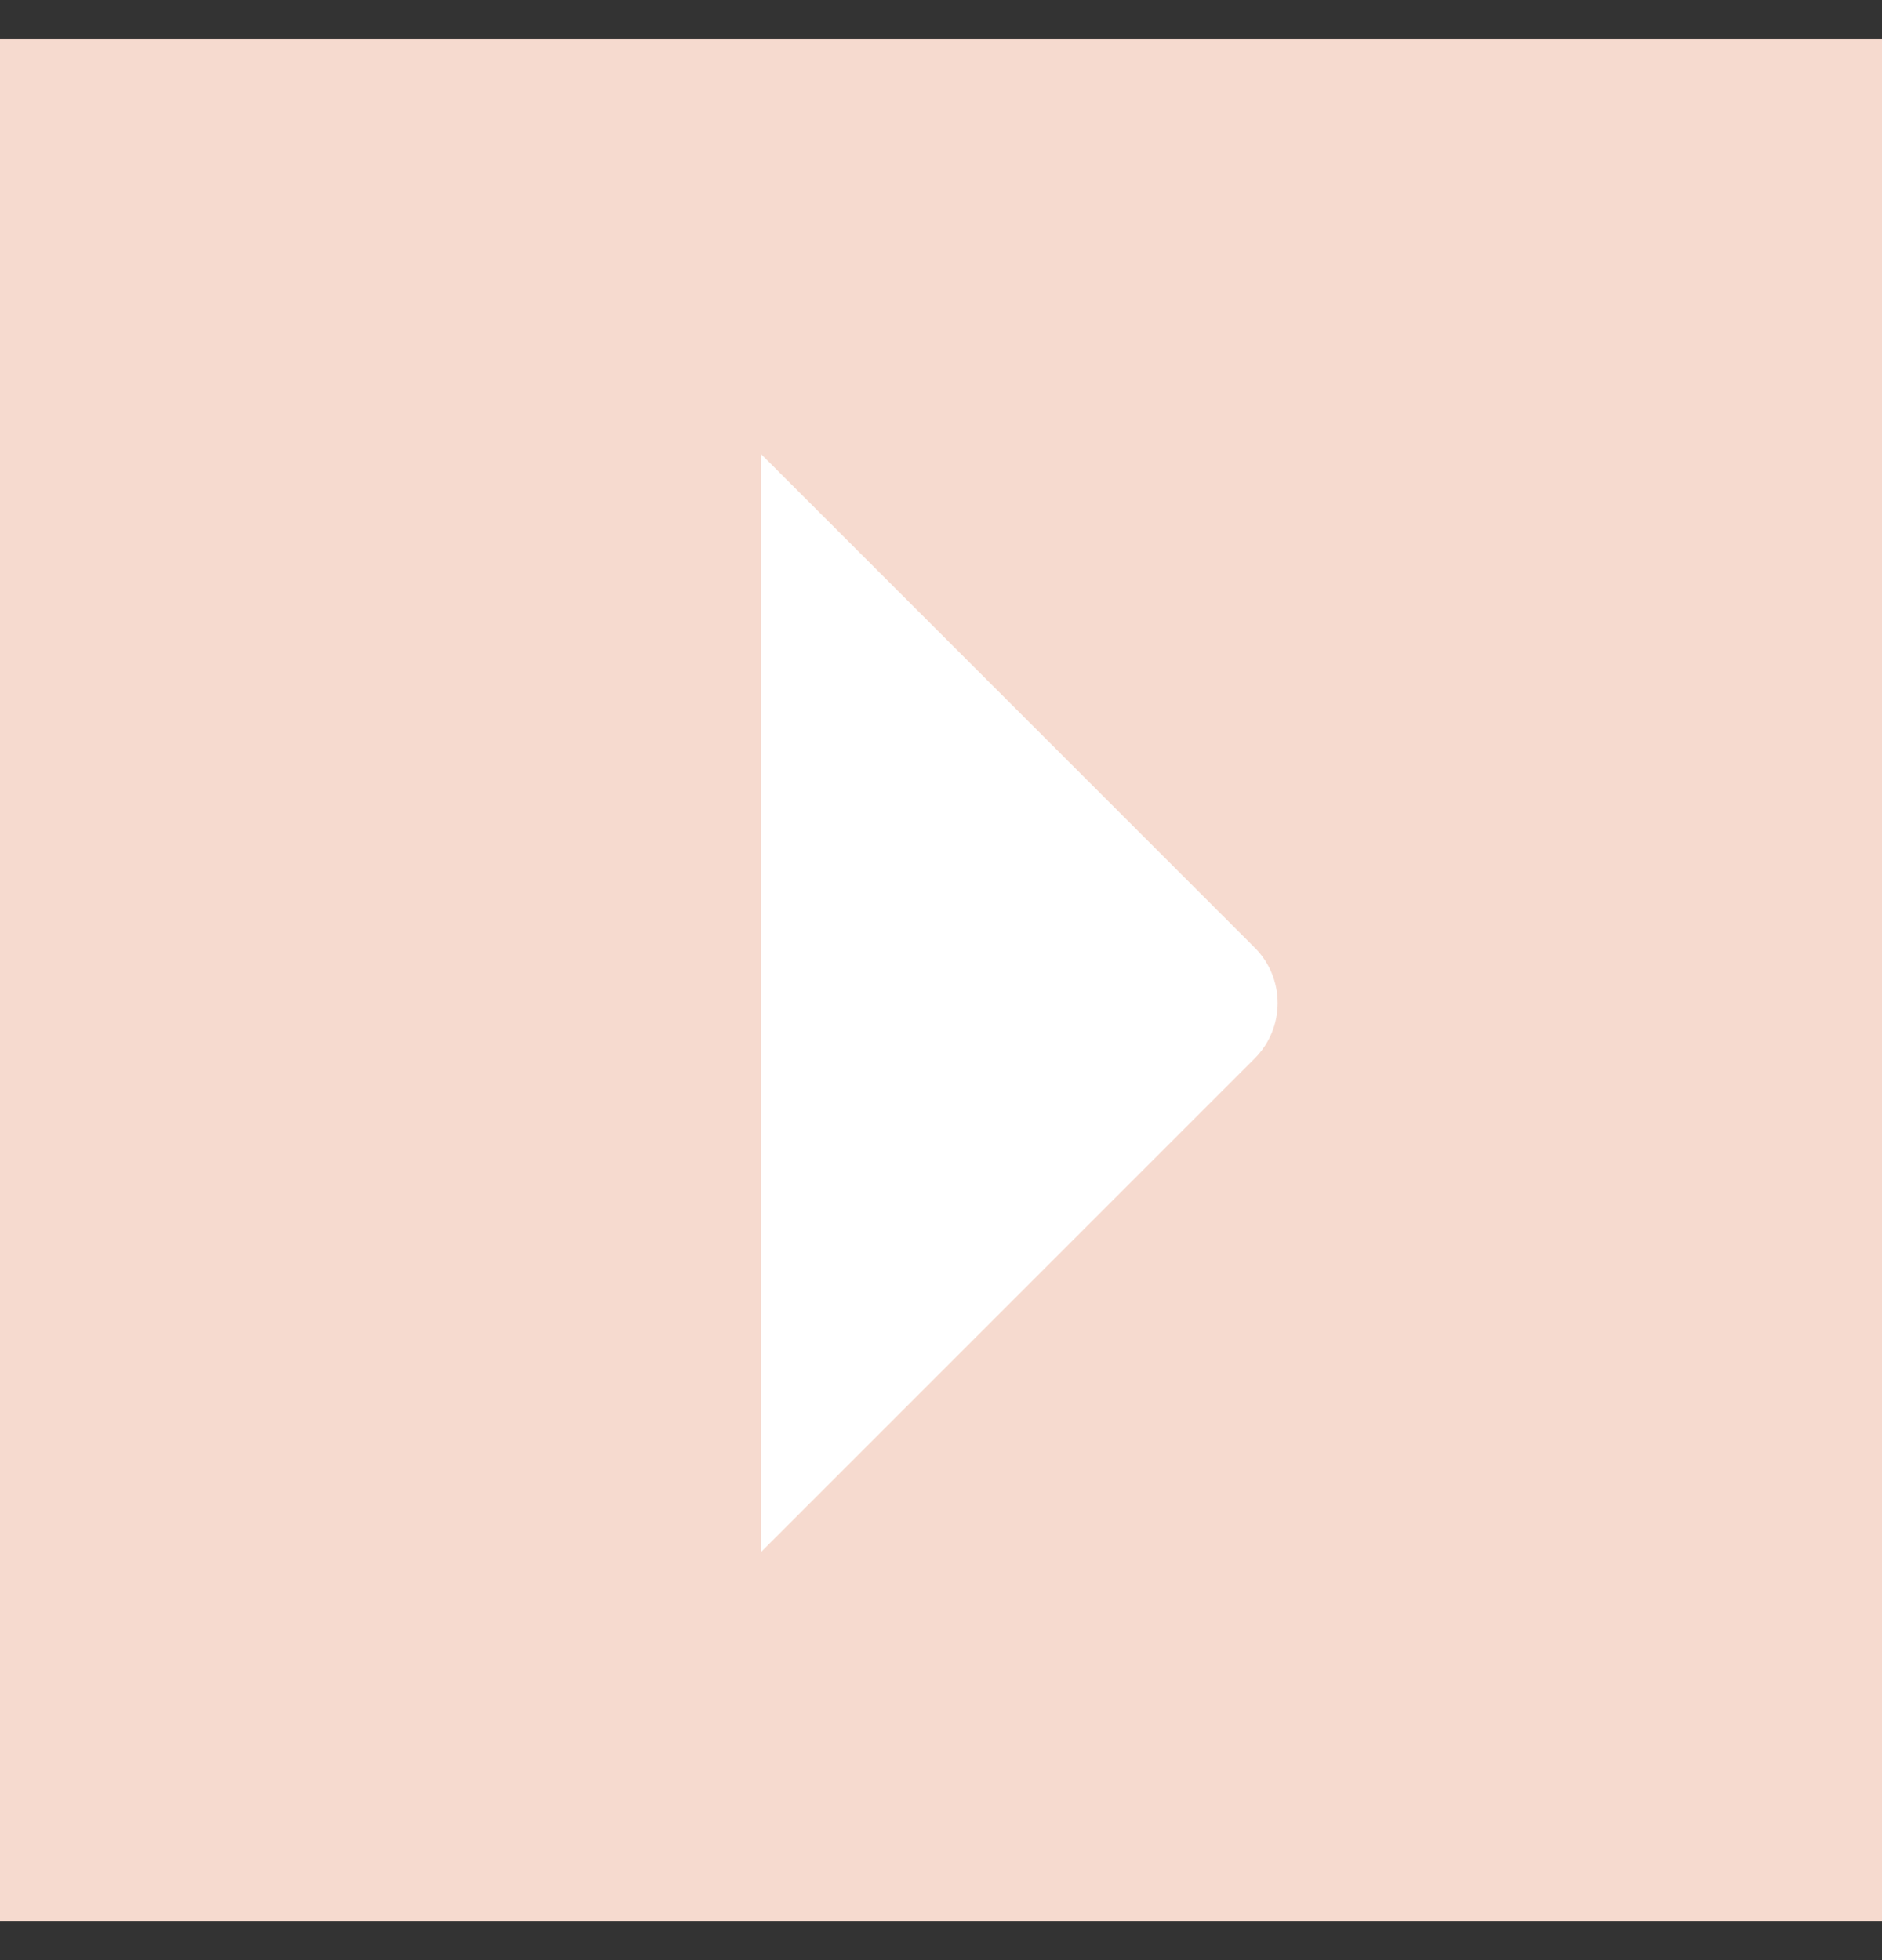 <svg width="24" height="25" viewBox="0 0 24 25" fill="none" xmlns="http://www.w3.org/2000/svg">
<rect x="0" y="0" width="24" height="25" fill="#333333" stroke="none"/>
<rect width="24" height="24" transform="translate(0 0.5)" fill="#F6DACF"/>
<path d="M9.707 19.793V5.793L16 12.086C16.188 12.273 16.293 12.528 16.293 12.793C16.293 13.058 16.188 13.312 16 13.5L9.707 19.793Z" fill="white"/>
</svg>
